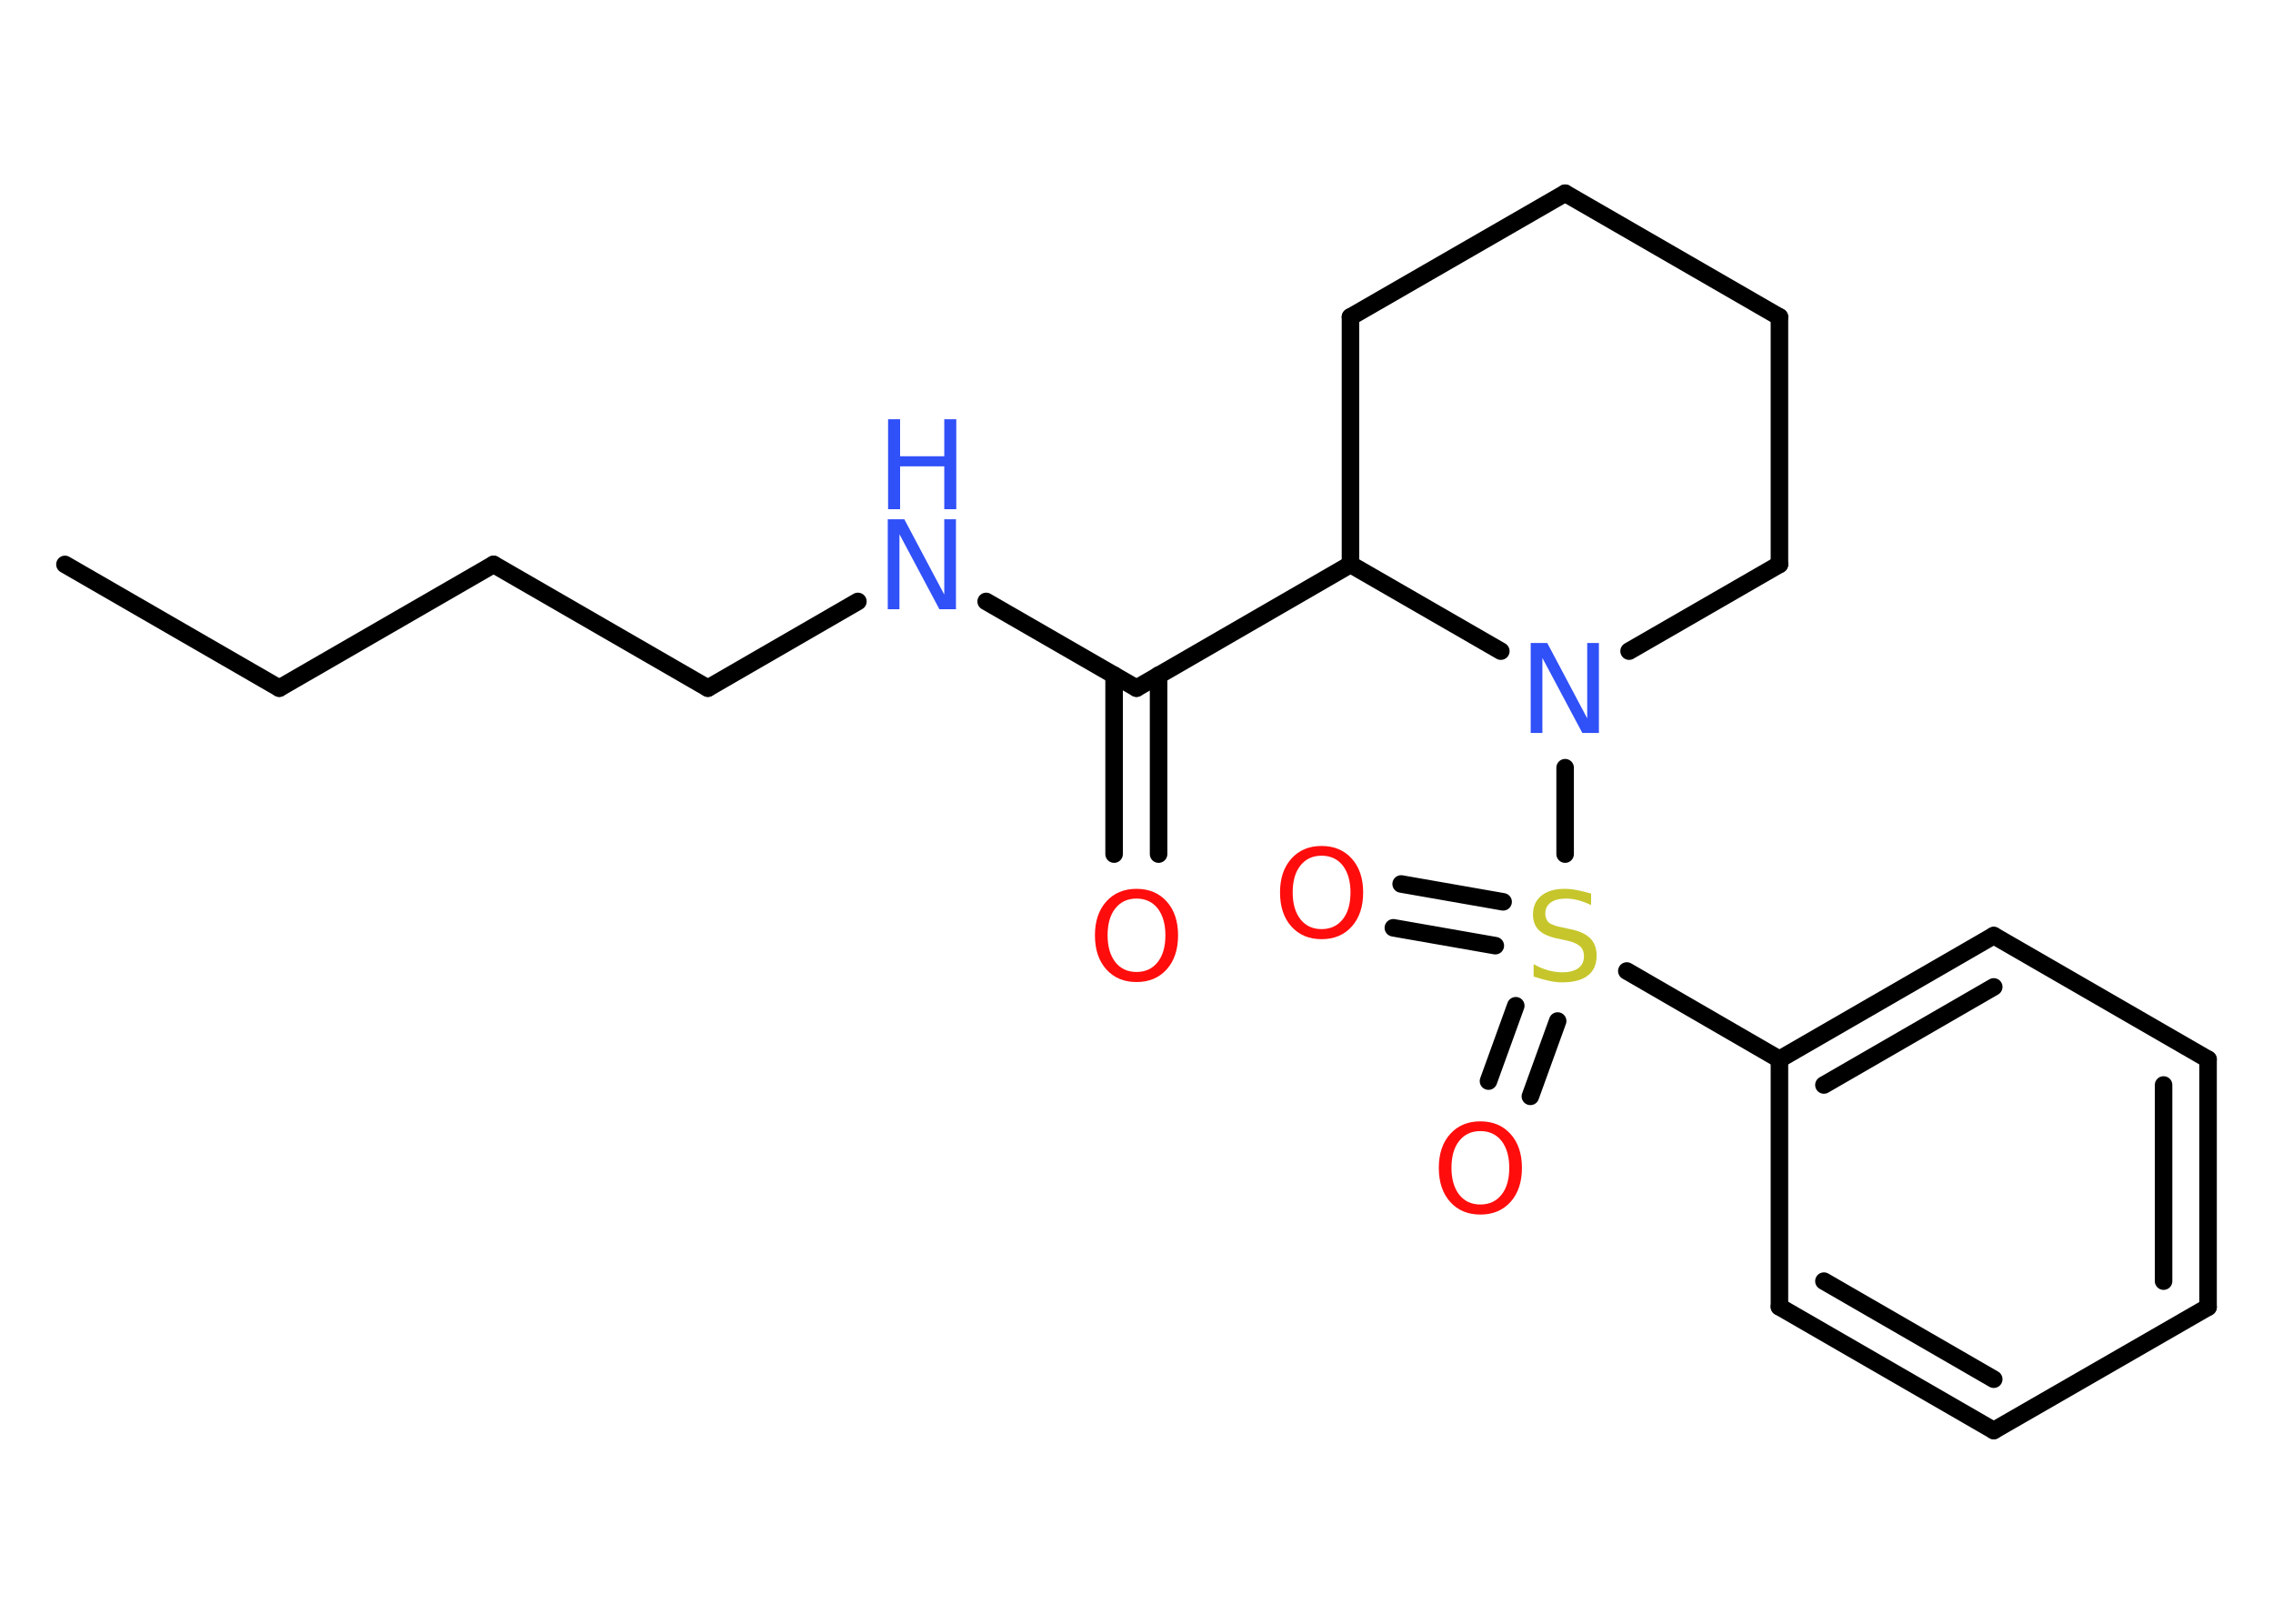 <?xml version='1.0' encoding='UTF-8'?>
<!DOCTYPE svg PUBLIC "-//W3C//DTD SVG 1.1//EN" "http://www.w3.org/Graphics/SVG/1.1/DTD/svg11.dtd">
<svg version='1.2' xmlns='http://www.w3.org/2000/svg' xmlns:xlink='http://www.w3.org/1999/xlink' width='70.0mm' height='50.0mm' viewBox='0 0 70.0 50.0'>
  <desc>Generated by the Chemistry Development Kit (http://github.com/cdk)</desc>
  <g stroke-linecap='round' stroke-linejoin='round' stroke='#000000' stroke-width='.54' fill='#FF0D0D'>
    <rect x='.0' y='.0' width='70.0' height='50.0' fill='#FFFFFF' stroke='none'/>
    <g id='mol1' class='mol'>
      <line id='mol1bnd1' class='bond' x1='2.0' y1='17.38' x2='8.6' y2='21.19'/>
      <line id='mol1bnd2' class='bond' x1='8.6' y1='21.19' x2='15.2' y2='17.38'/>
      <line id='mol1bnd3' class='bond' x1='15.2' y1='17.38' x2='21.8' y2='21.19'/>
      <line id='mol1bnd4' class='bond' x1='21.8' y1='21.19' x2='26.42' y2='18.52'/>
      <line id='mol1bnd5' class='bond' x1='30.37' y1='18.52' x2='35.0' y2='21.19'/>
      <g id='mol1bnd6' class='bond'>
        <line x1='35.68' y1='20.79' x2='35.68' y2='26.3'/>
        <line x1='34.31' y1='20.79' x2='34.31' y2='26.3'/>
      </g>
      <line id='mol1bnd7' class='bond' x1='35.0' y1='21.19' x2='41.59' y2='17.38'/>
      <line id='mol1bnd8' class='bond' x1='41.59' y1='17.38' x2='41.59' y2='9.76'/>
      <line id='mol1bnd9' class='bond' x1='41.59' y1='9.76' x2='48.2' y2='5.95'/>
      <line id='mol1bnd10' class='bond' x1='48.2' y1='5.95' x2='54.8' y2='9.76'/>
      <line id='mol1bnd11' class='bond' x1='54.8' y1='9.76' x2='54.8' y2='17.38'/>
      <line id='mol1bnd12' class='bond' x1='54.8' y1='17.38' x2='50.17' y2='20.05'/>
      <line id='mol1bnd13' class='bond' x1='41.59' y1='17.38' x2='46.22' y2='20.05'/>
      <line id='mol1bnd14' class='bond' x1='48.2' y1='23.64' x2='48.2' y2='26.3'/>
      <g id='mol1bnd15' class='bond'>
        <line x1='46.05' y1='29.12' x2='42.91' y2='28.57'/>
        <line x1='46.29' y1='27.77' x2='43.15' y2='27.22'/>
      </g>
      <g id='mol1bnd16' class='bond'>
        <line x1='47.97' y1='31.44' x2='47.13' y2='33.76'/>
        <line x1='46.68' y1='30.97' x2='45.84' y2='33.29'/>
      </g>
      <line id='mol1bnd17' class='bond' x1='50.1' y1='29.9' x2='54.8' y2='32.62'/>
      <g id='mol1bnd18' class='bond'>
        <line x1='61.4' y1='28.81' x2='54.8' y2='32.62'/>
        <line x1='61.4' y1='30.39' x2='56.17' y2='33.41'/>
      </g>
      <line id='mol1bnd19' class='bond' x1='61.4' y1='28.81' x2='68.0' y2='32.62'/>
      <g id='mol1bnd20' class='bond'>
        <line x1='68.0' y1='40.25' x2='68.0' y2='32.62'/>
        <line x1='66.63' y1='39.45' x2='66.63' y2='33.41'/>
      </g>
      <line id='mol1bnd21' class='bond' x1='68.0' y1='40.25' x2='61.4' y2='44.05'/>
      <g id='mol1bnd22' class='bond'>
        <line x1='54.8' y1='40.24' x2='61.4' y2='44.05'/>
        <line x1='56.17' y1='39.45' x2='61.4' y2='42.47'/>
      </g>
      <line id='mol1bnd23' class='bond' x1='54.8' y1='32.62' x2='54.8' y2='40.24'/>
      <g id='mol1atm5' class='atom'>
        <path d='M27.35 15.99h.5l1.23 2.32v-2.32h.36v2.77h-.51l-1.23 -2.31v2.31h-.36v-2.77z' stroke='none' fill='#3050F8'/>
        <path d='M27.35 12.91h.37v1.14h1.36v-1.14h.37v2.77h-.37v-1.32h-1.36v1.32h-.37v-2.77z' stroke='none' fill='#3050F8'/>
      </g>
      <path id='mol1atm7' class='atom' d='M35.0 27.67q-.41 .0 -.65 .3q-.24 .3 -.24 .83q.0 .52 .24 .83q.24 .3 .65 .3q.41 .0 .65 -.3q.24 -.3 .24 -.83q.0 -.52 -.24 -.83q-.24 -.3 -.65 -.3zM35.0 27.37q.58 .0 .93 .39q.35 .39 .35 1.04q.0 .66 -.35 1.05q-.35 .39 -.93 .39q-.58 .0 -.93 -.39q-.35 -.39 -.35 -1.05q.0 -.65 .35 -1.04q.35 -.39 .93 -.39z' stroke='none'/>
      <path id='mol1atm13' class='atom' d='M47.15 19.8h.5l1.23 2.32v-2.32h.36v2.77h-.51l-1.23 -2.31v2.31h-.36v-2.77z' stroke='none' fill='#3050F8'/>
      <path id='mol1atm14' class='atom' d='M49.0 27.51v.36q-.21 -.1 -.4 -.15q-.19 -.05 -.37 -.05q-.31 .0 -.47 .12q-.17 .12 -.17 .34q.0 .18 .11 .28q.11 .09 .42 .15l.23 .05q.42 .08 .62 .28q.2 .2 .2 .54q.0 .4 -.27 .61q-.27 .21 -.79 .21q-.2 .0 -.42 -.05q-.22 -.05 -.46 -.13v-.38q.23 .13 .45 .19q.22 .06 .43 .06q.32 .0 .5 -.13q.17 -.13 .17 -.36q.0 -.21 -.13 -.32q-.13 -.11 -.41 -.17l-.23 -.05q-.42 -.08 -.61 -.26q-.19 -.18 -.19 -.49q.0 -.37 .26 -.58q.26 -.21 .71 -.21q.19 .0 .39 .04q.2 .04 .41 .1z' stroke='none' fill='#C6C62C'/>
      <path id='mol1atm15' class='atom' d='M40.7 26.35q-.41 .0 -.65 .3q-.24 .3 -.24 .83q.0 .52 .24 .83q.24 .3 .65 .3q.41 .0 .65 -.3q.24 -.3 .24 -.83q.0 -.52 -.24 -.83q-.24 -.3 -.65 -.3zM40.7 26.05q.58 .0 .93 .39q.35 .39 .35 1.04q.0 .66 -.35 1.05q-.35 .39 -.93 .39q-.58 .0 -.93 -.39q-.35 -.39 -.35 -1.05q.0 -.65 .35 -1.04q.35 -.39 .93 -.39z' stroke='none'/>
      <path id='mol1atm16' class='atom' d='M45.59 34.83q-.41 .0 -.65 .3q-.24 .3 -.24 .83q.0 .52 .24 .83q.24 .3 .65 .3q.41 .0 .65 -.3q.24 -.3 .24 -.83q.0 -.52 -.24 -.83q-.24 -.3 -.65 -.3zM45.59 34.53q.58 .0 .93 .39q.35 .39 .35 1.04q.0 .66 -.35 1.05q-.35 .39 -.93 .39q-.58 .0 -.93 -.39q-.35 -.39 -.35 -1.05q.0 -.65 .35 -1.04q.35 -.39 .93 -.39z' stroke='none'/>
    </g>
  </g>
</svg>
